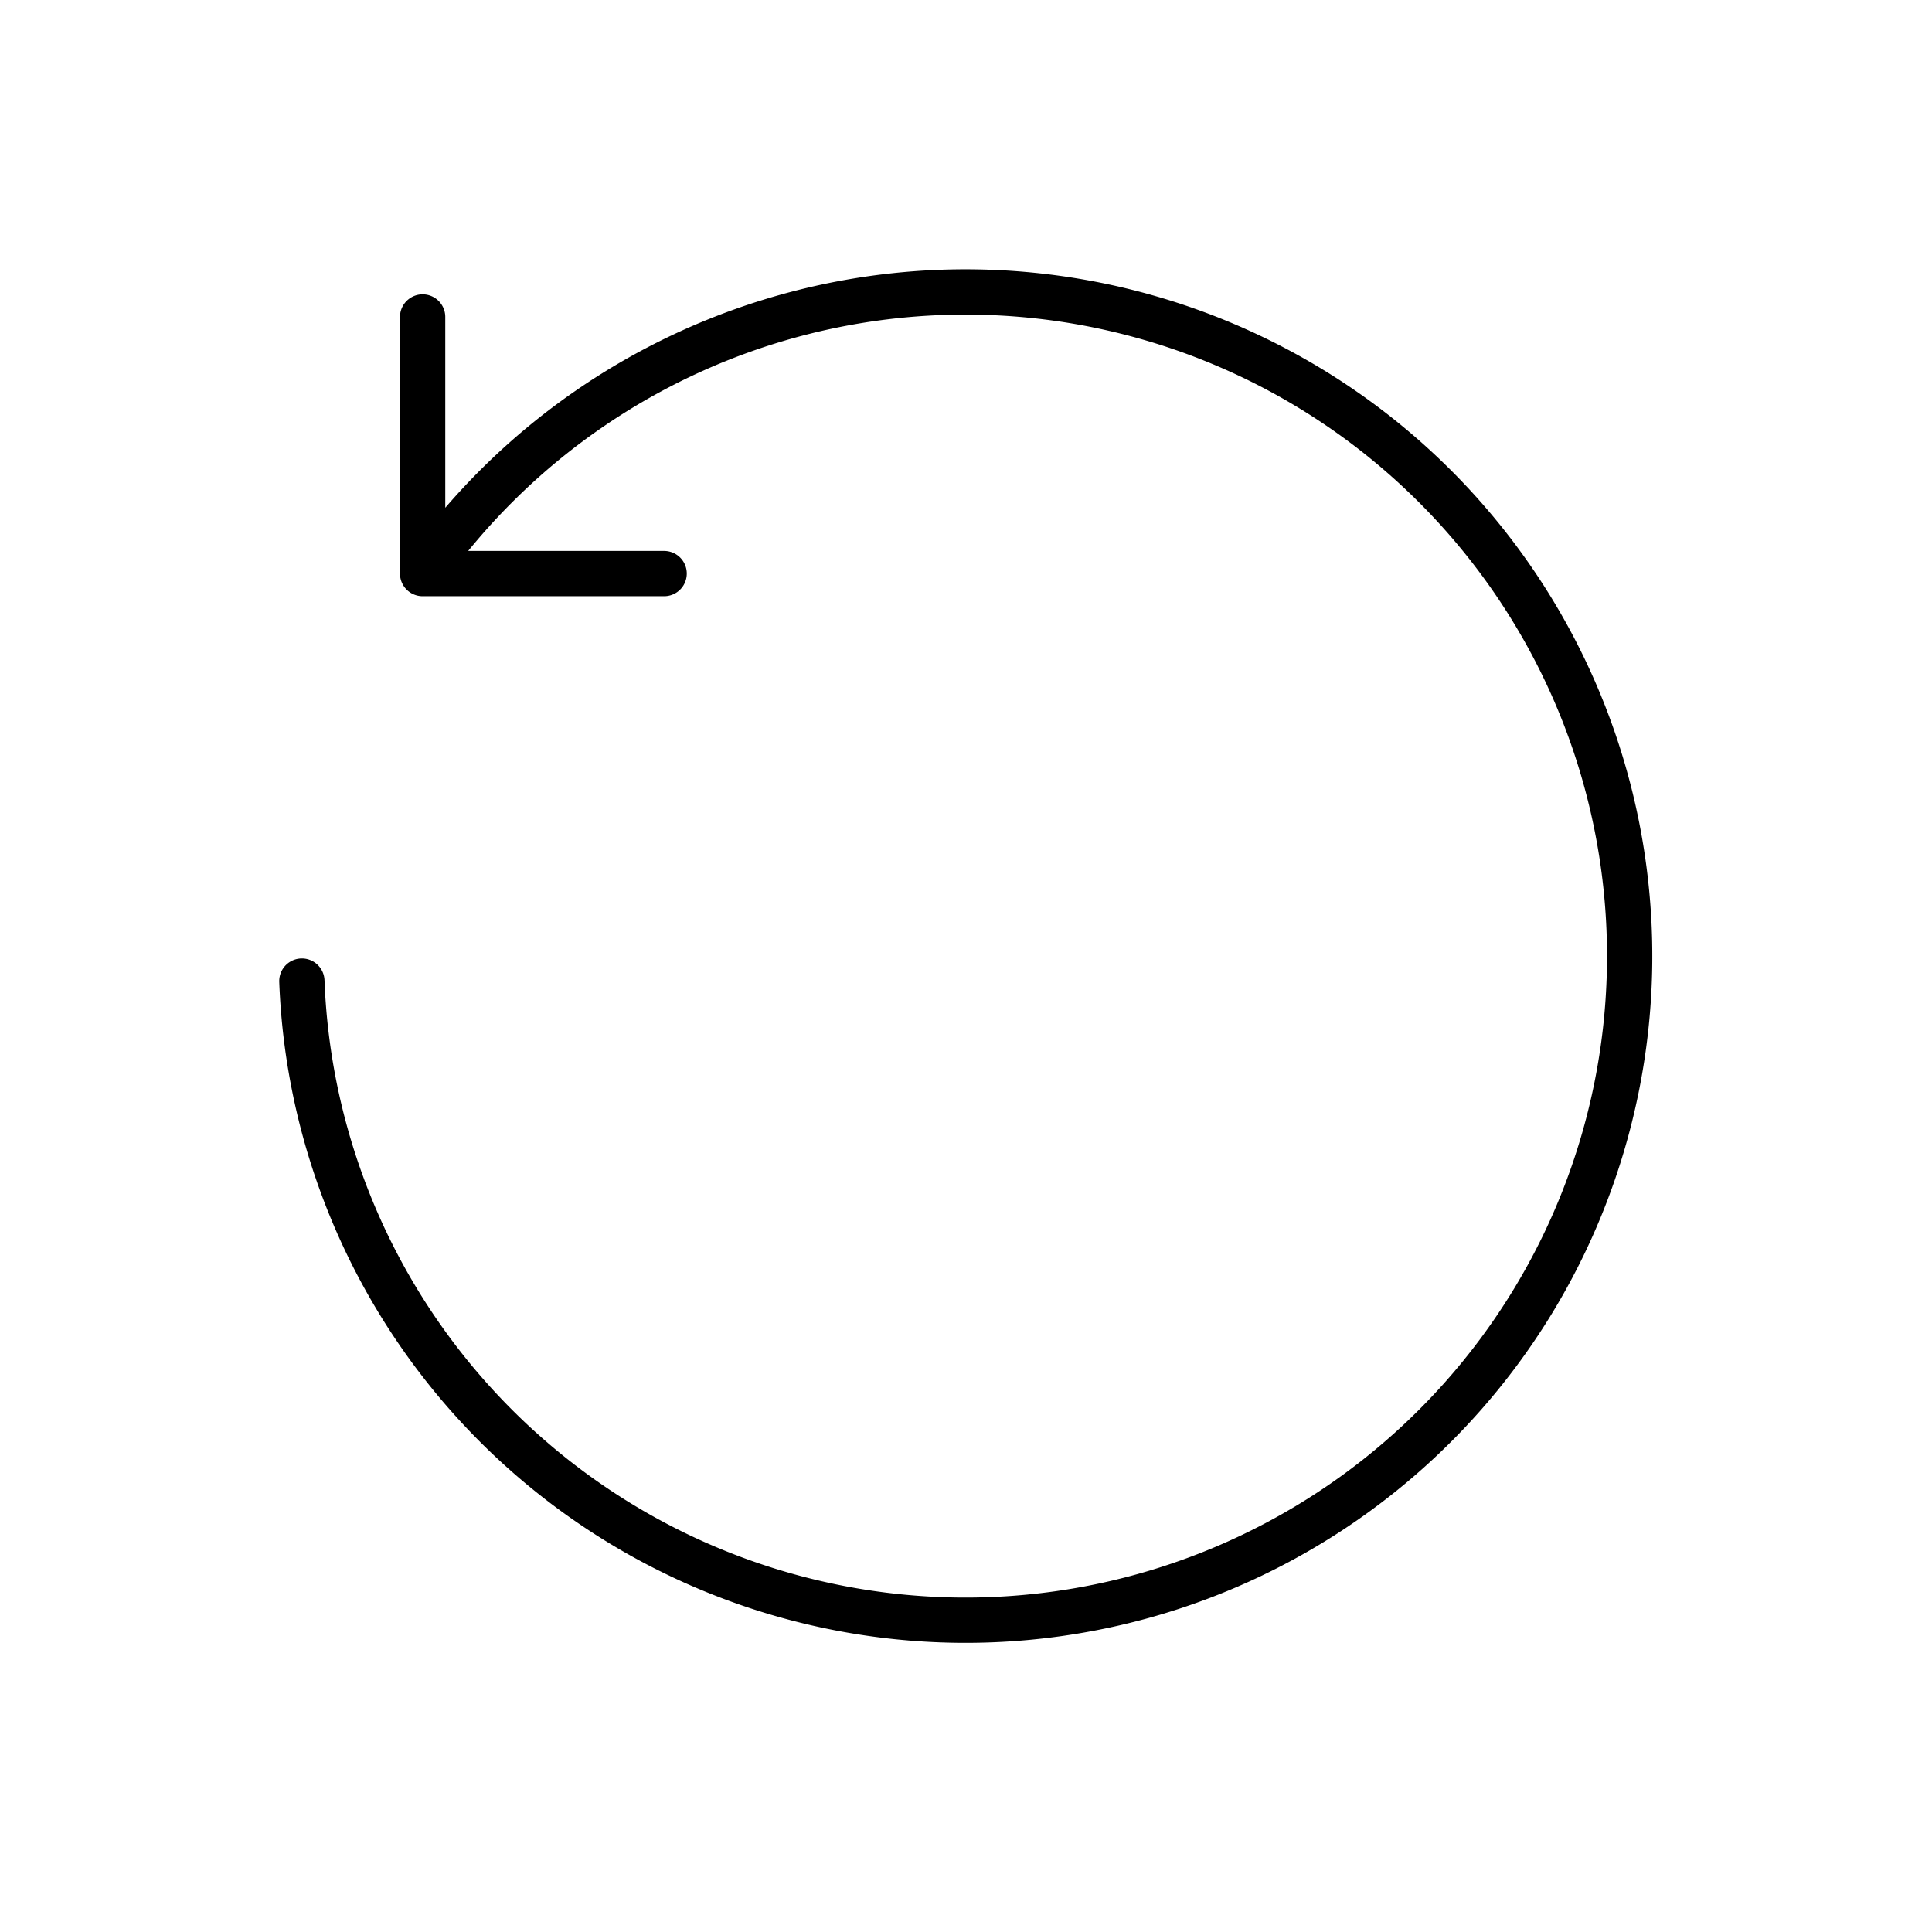<svg xmlns="http://www.w3.org/2000/svg" viewBox="0 0 128 128" stroke-linecap="round" stroke-linejoin="round" stroke="#000" fill="none" stroke-width="3"><path d="M20 65a44 44 0 108-27m0-17V38H44v"/></svg>
